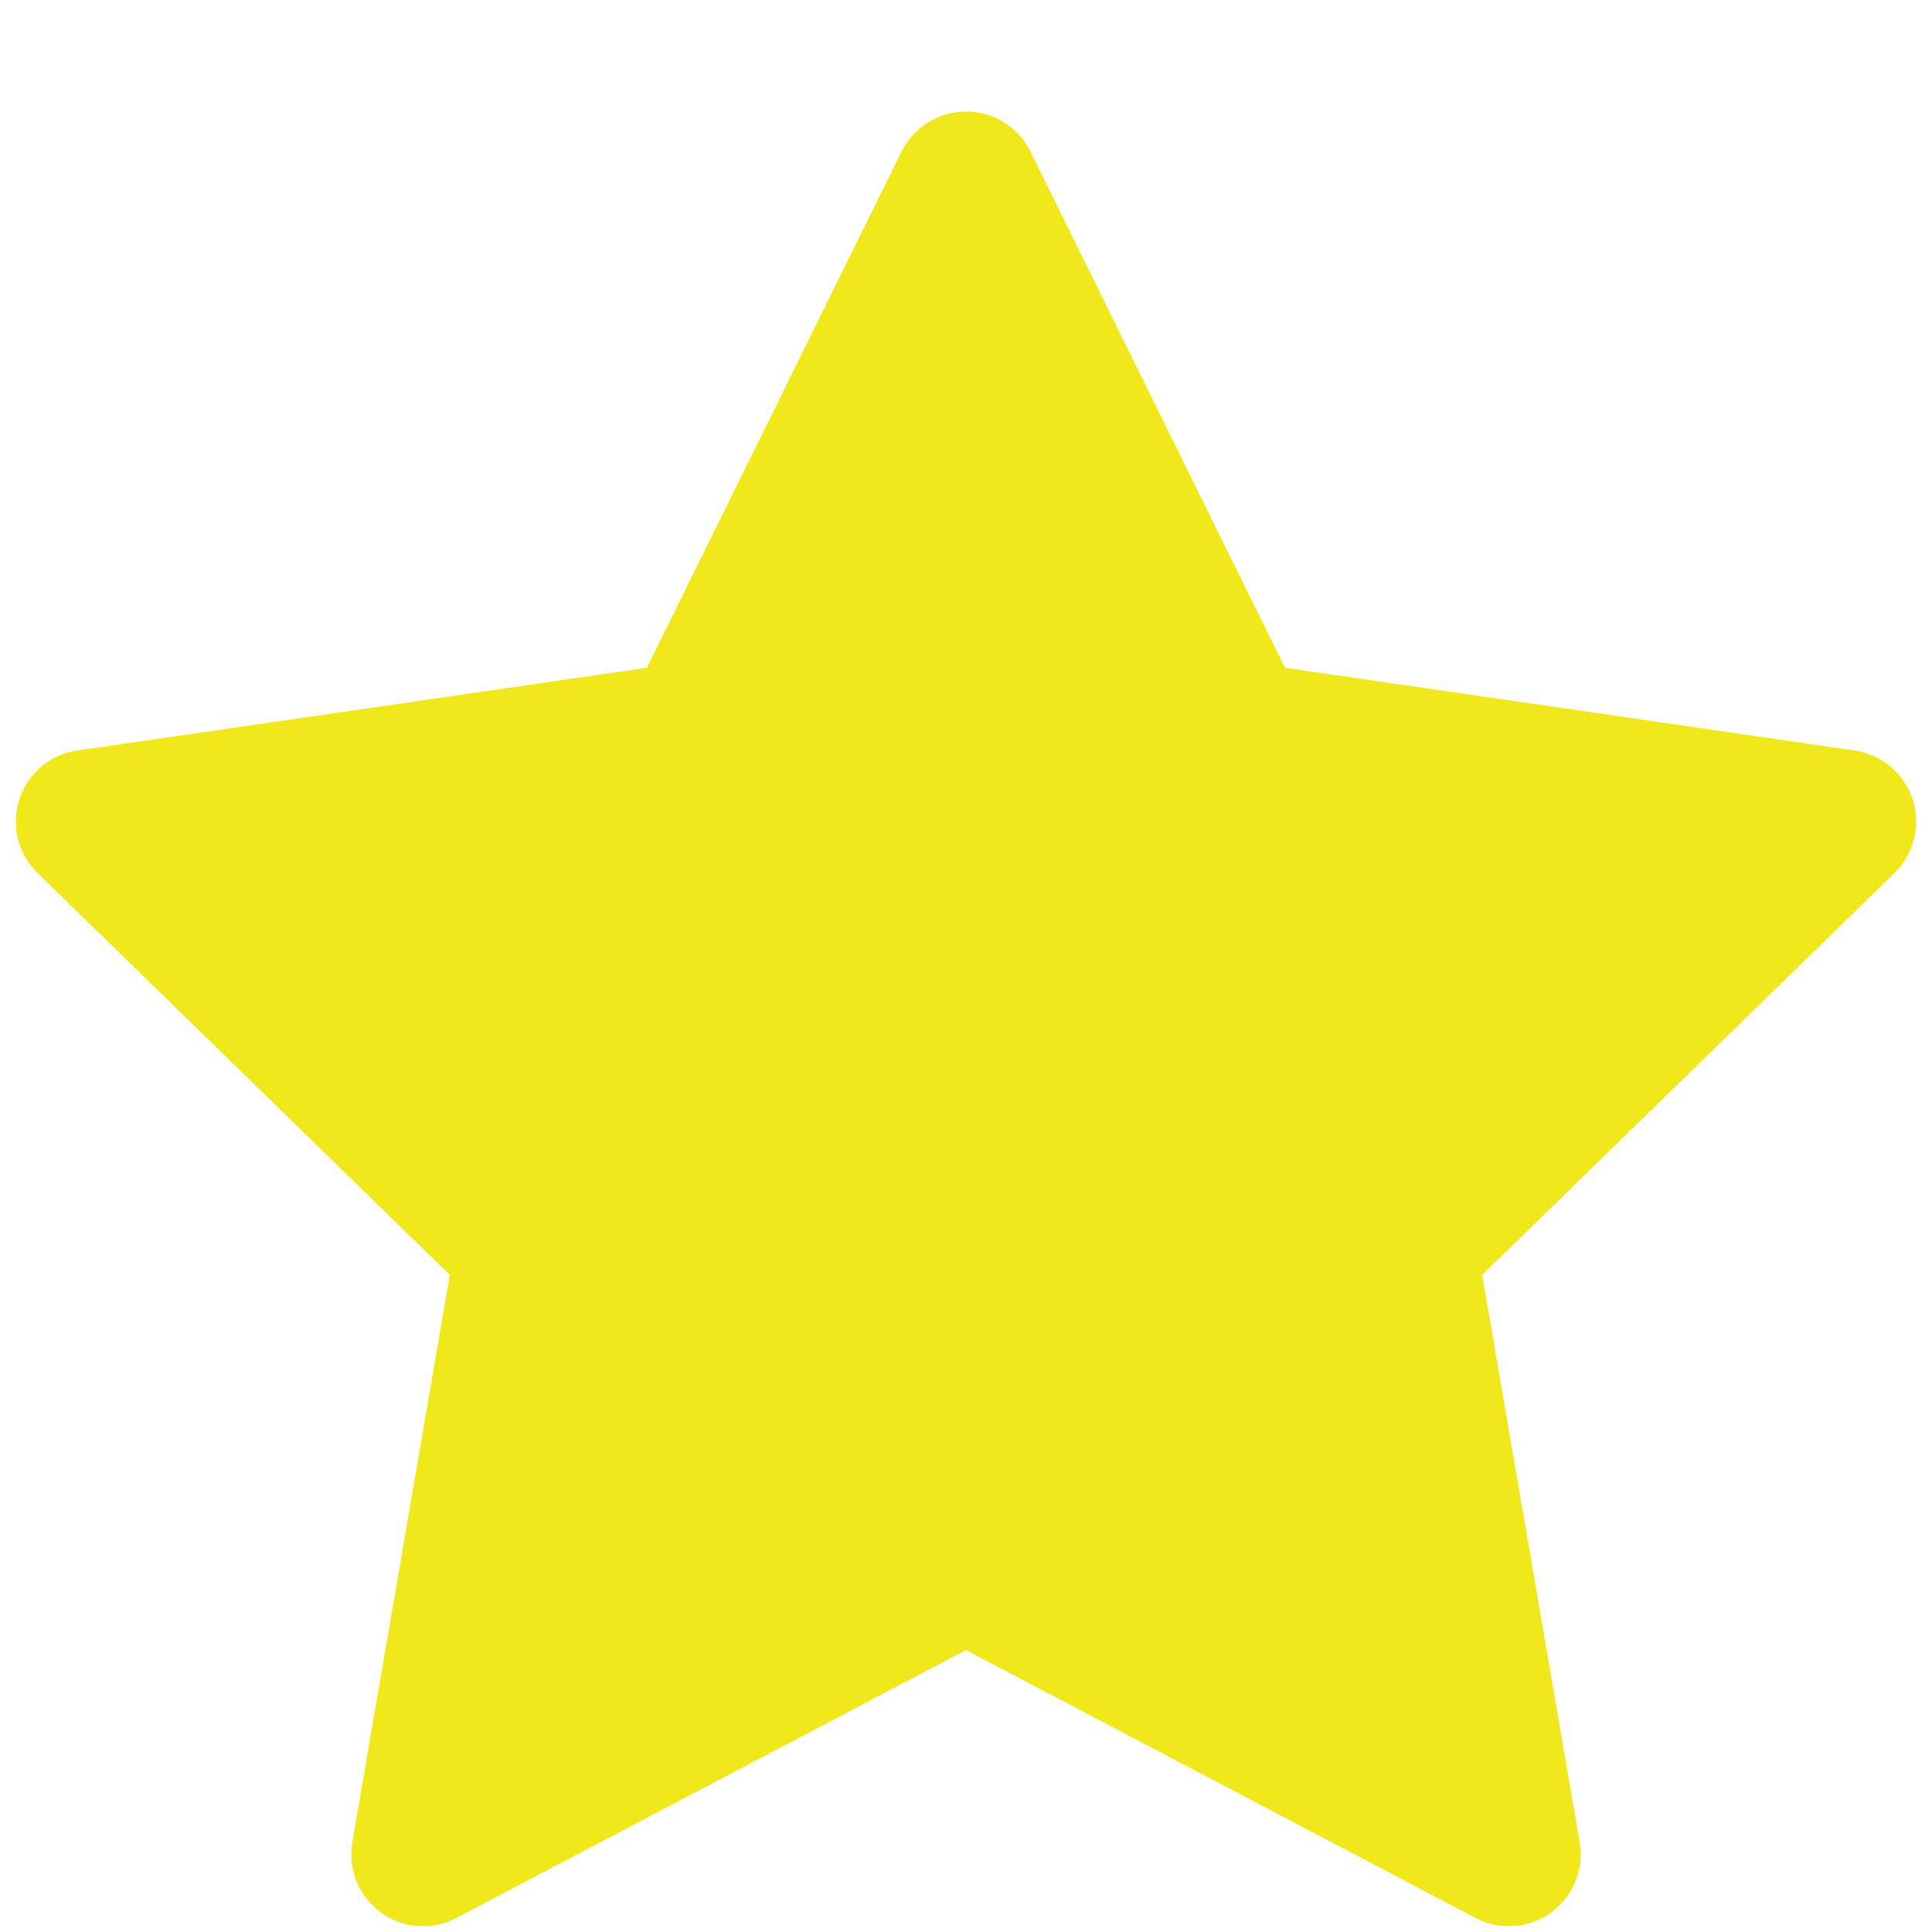 <svg width="11" height="11" viewBox="0 0 11 11" fill="none" xmlns="http://www.w3.org/2000/svg">
<path d="M10.56 4.273L7.316 3.802L5.867 0.863C5.827 0.782 5.762 0.717 5.681 0.677C5.48 0.578 5.234 0.661 5.133 0.863L3.683 3.802L0.44 4.273C0.351 4.286 0.269 4.328 0.206 4.392C0.131 4.47 0.089 4.575 0.09 4.683C0.092 4.792 0.136 4.895 0.214 4.971L2.561 7.259L2.006 10.489C1.993 10.565 2.002 10.642 2.03 10.713C2.059 10.783 2.107 10.844 2.169 10.889C2.23 10.934 2.303 10.961 2.379 10.966C2.455 10.972 2.531 10.956 2.599 10.92L5.5 9.395L8.401 10.92C8.48 10.962 8.572 10.976 8.66 10.961C8.883 10.922 9.032 10.712 8.994 10.489L8.439 7.259L10.786 4.971C10.85 4.908 10.892 4.827 10.905 4.737C10.939 4.514 10.784 4.307 10.56 4.273Z" fill="#F1E81B"/>
</svg>
